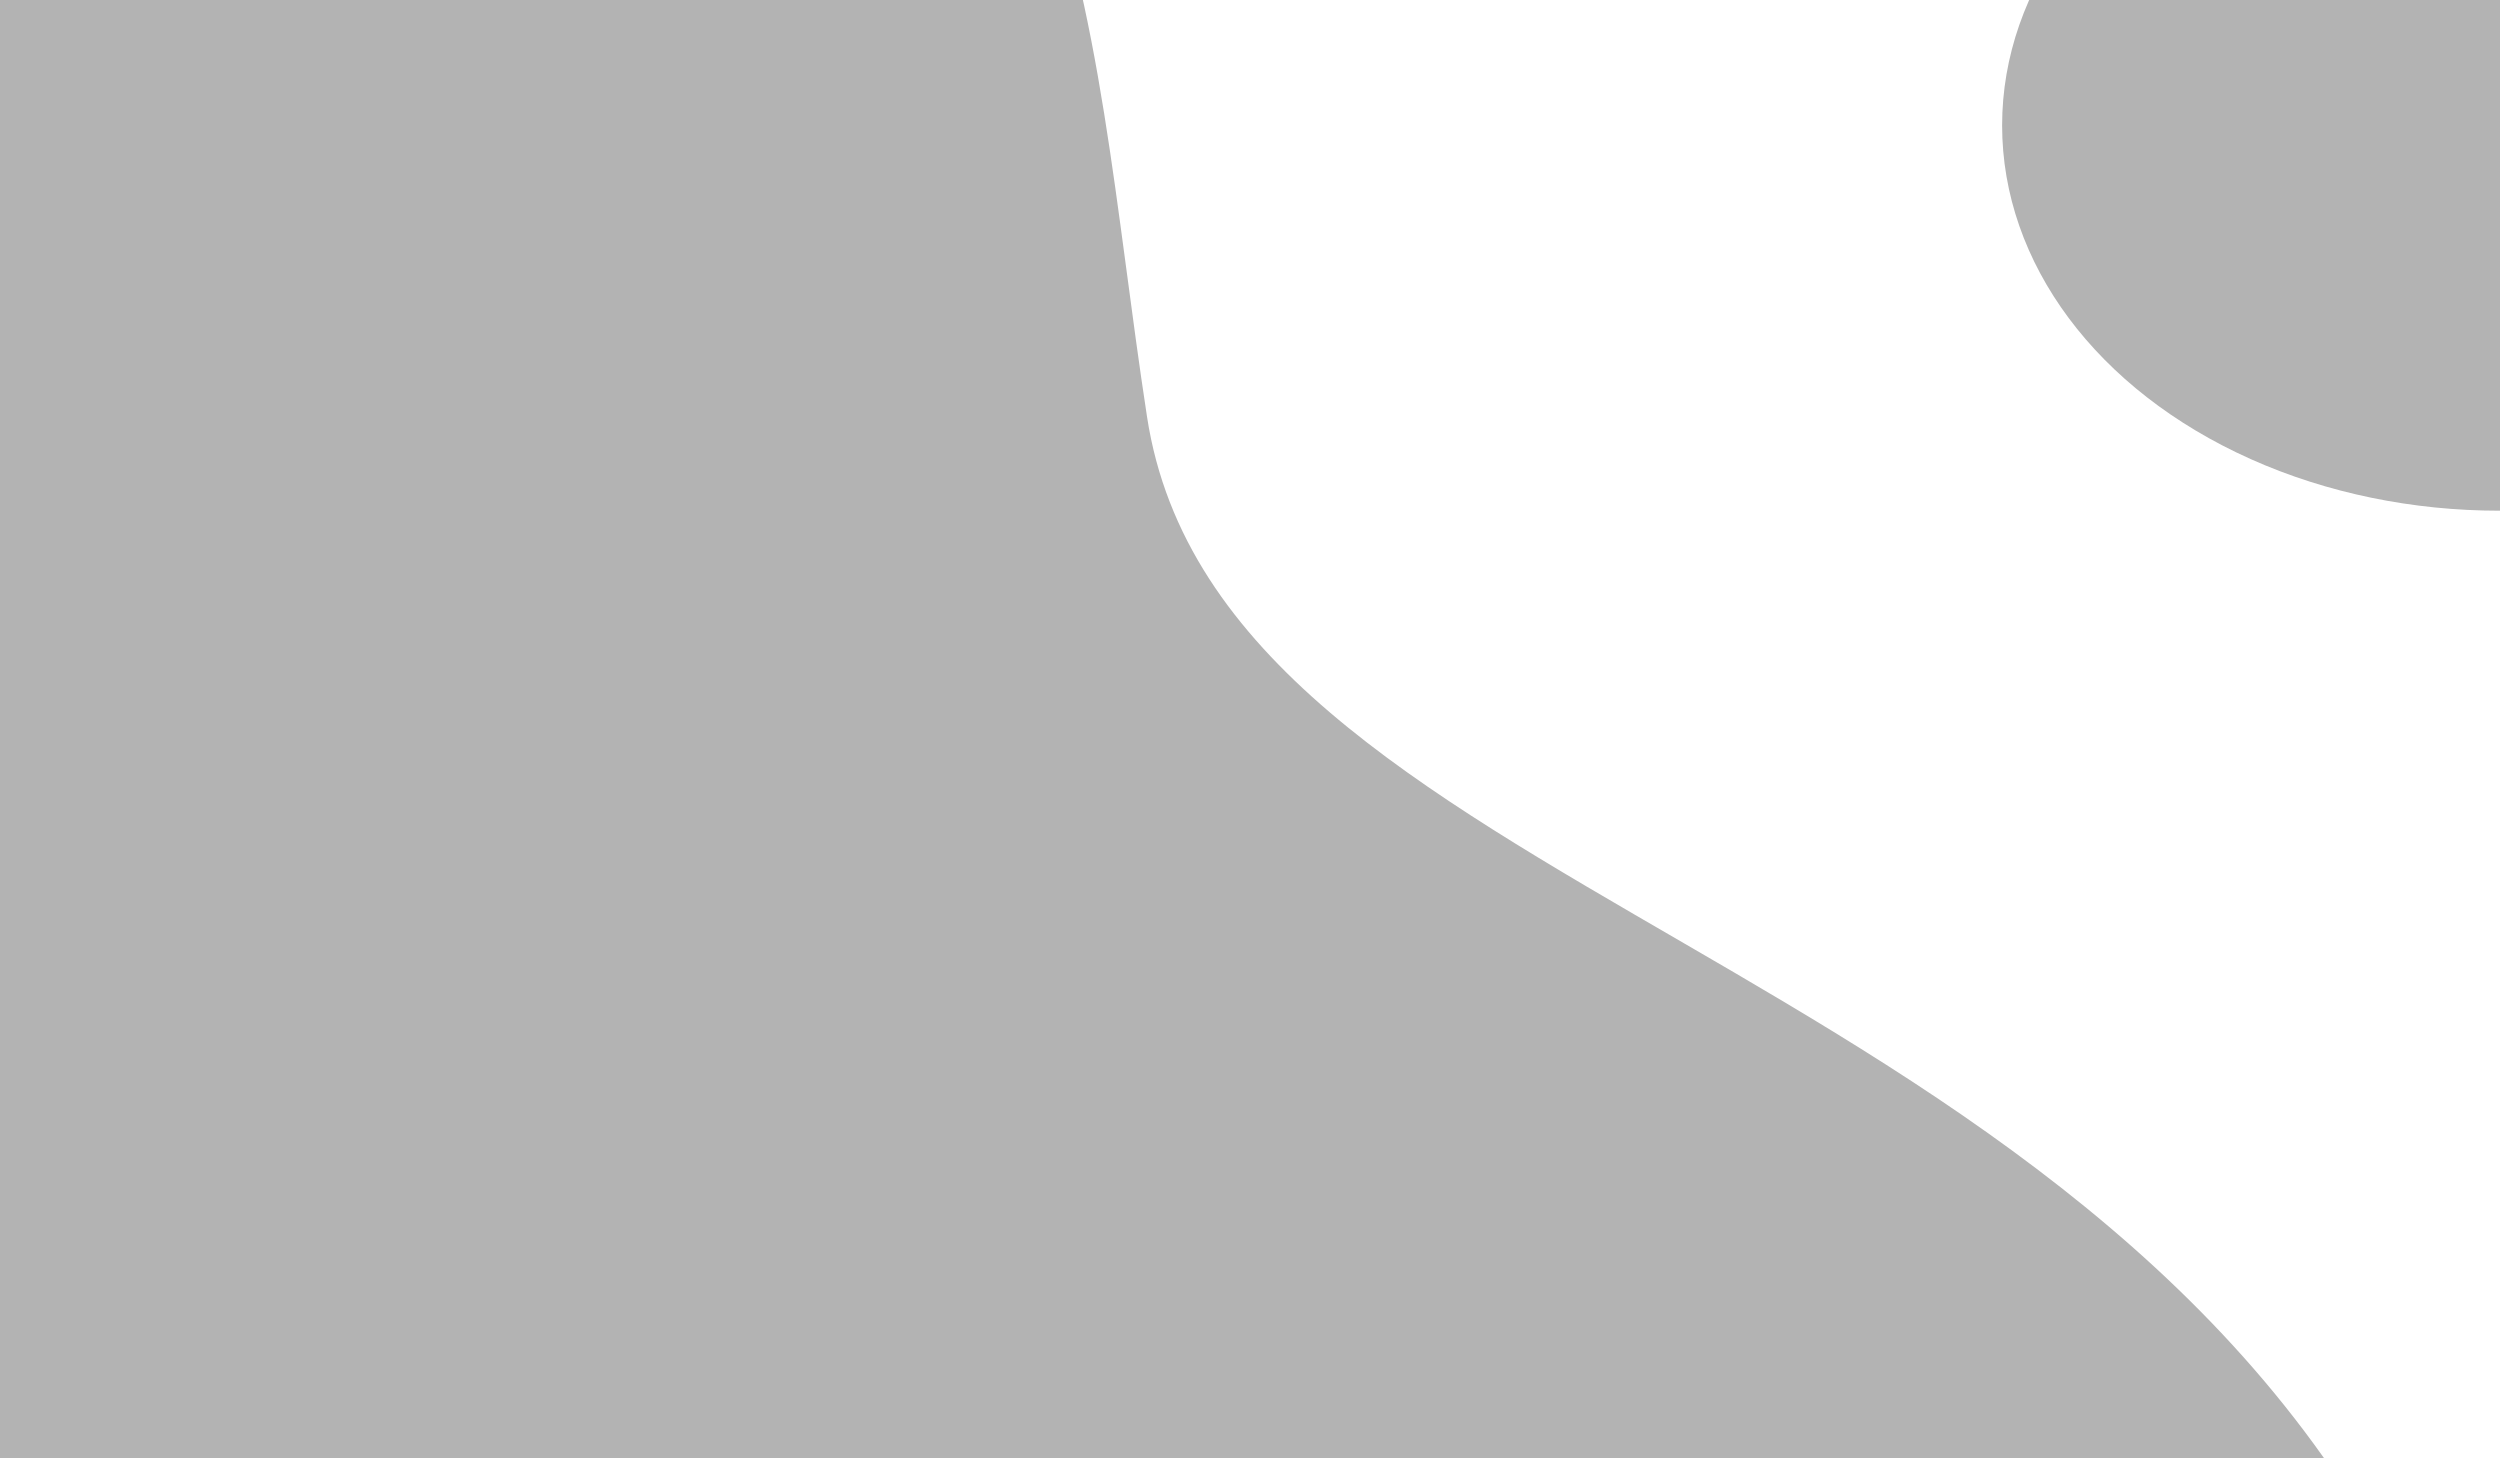 <?xml version="1.0" encoding="utf-8"?>
<!-- Generator: Adobe Illustrator 16.0.0, SVG Export Plug-In . SVG Version: 6.00 Build 0)  -->
<!DOCTYPE svg PUBLIC "-//W3C//DTD SVG 1.1//EN" "http://www.w3.org/Graphics/SVG/1.1/DTD/svg11.dtd">
<svg version="1.1" id="Layer_1" xmlns="http://www.w3.org/2000/svg" xmlns:xlink="http://www.w3.org/1999/xlink" x="0px" y="0px"
	 width="960px" height="560px" viewBox="0 0 960 560" enable-background="new 0 0 960 560" xml:space="preserve">
<g opacity="0.3">
	<g>
		<path d="M230.155-210.246C419.567-152.672,416.131,1.559,440.461,160.067c28.285,184.28,359.842,203.161,484.653,454.565
			c124.812,251.402-608.134,650.66-1072.72-112.555C-513.147-98.428-42.361-293.078,230.155-210.246z"/>
		<ellipse cx="959.683" cy="48.158" rx="190.87" ry="147.949"/>
	</g>
</g>
</svg>
